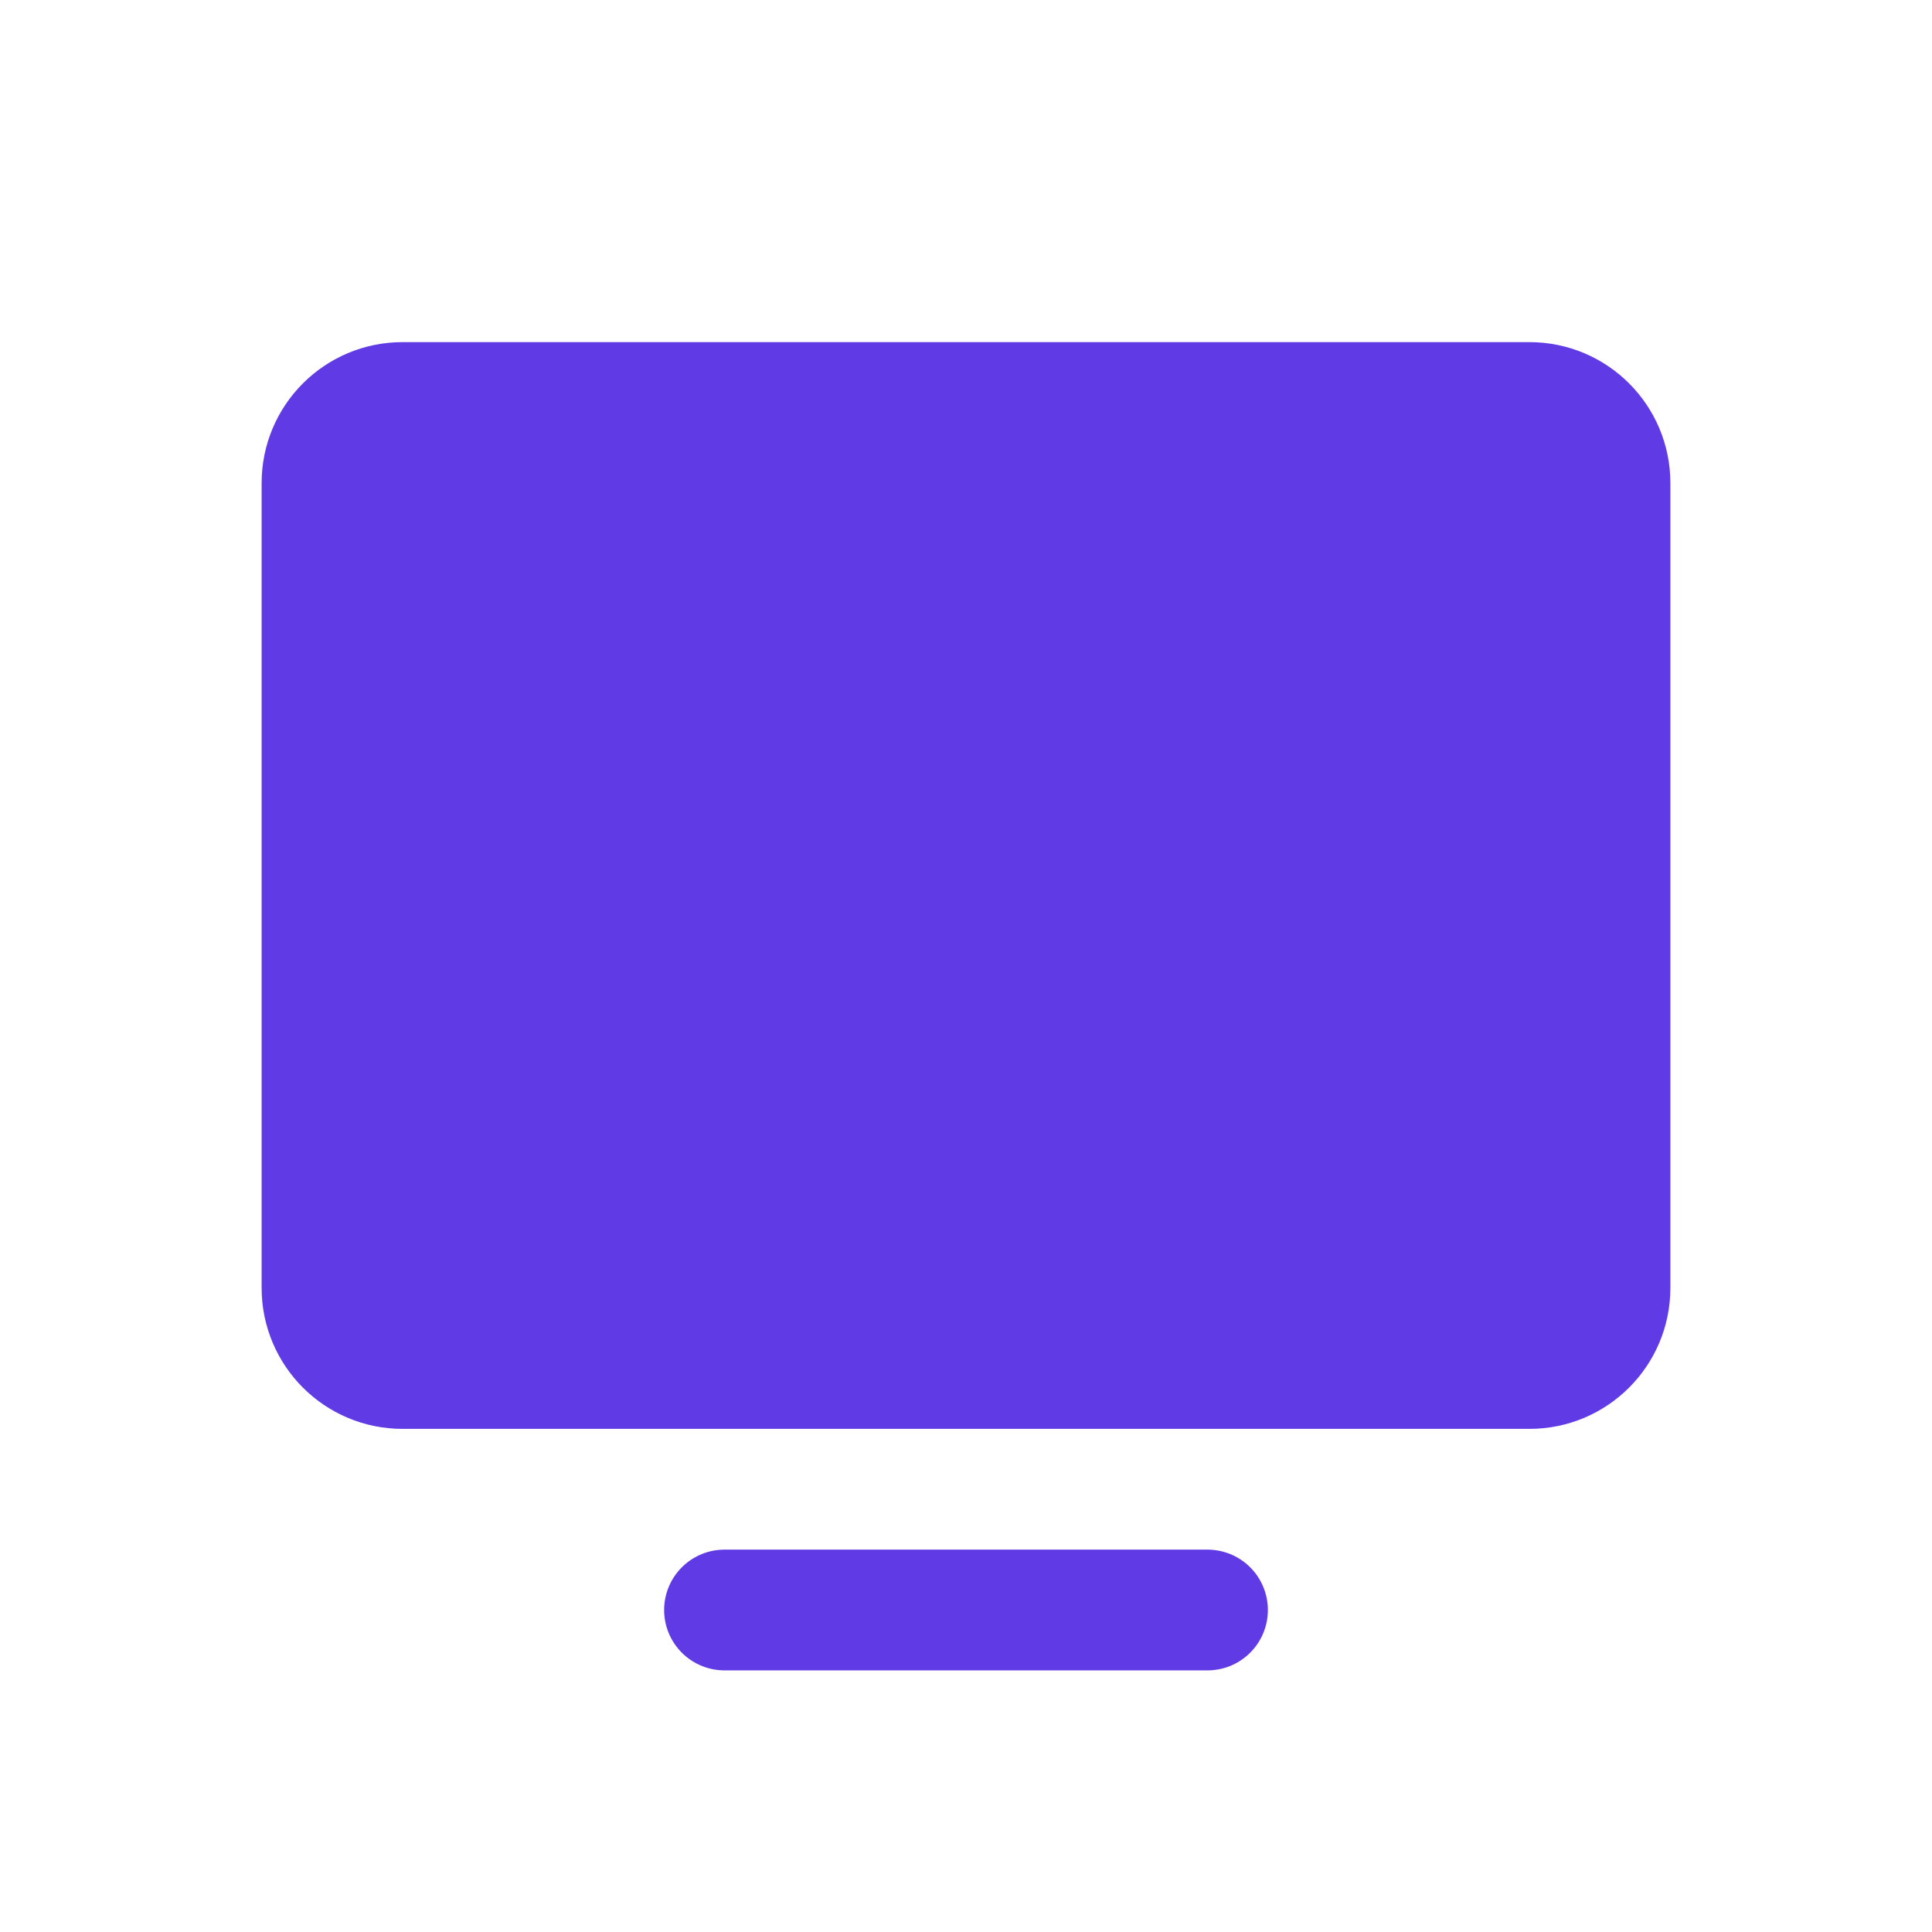 <svg width="24" height="24" viewBox="0 0 24 24" fill="none" xmlns="http://www.w3.org/2000/svg">
<path d="M15 20H9" stroke="#603BE5" stroke-width="1.5" stroke-linecap="round" stroke-linejoin="round"/>
<path d="M19 5H5C4.448 5 4 5.448 4 6V16C4 16.552 4.448 17 5 17H19C19.552 17 20 16.552 20 16V6C20 5.448 19.552 5 19 5Z" fill="#603BE5" stroke="#603BE5" stroke-width="1.5" stroke-linecap="round" stroke-linejoin="round"/>
</svg>
